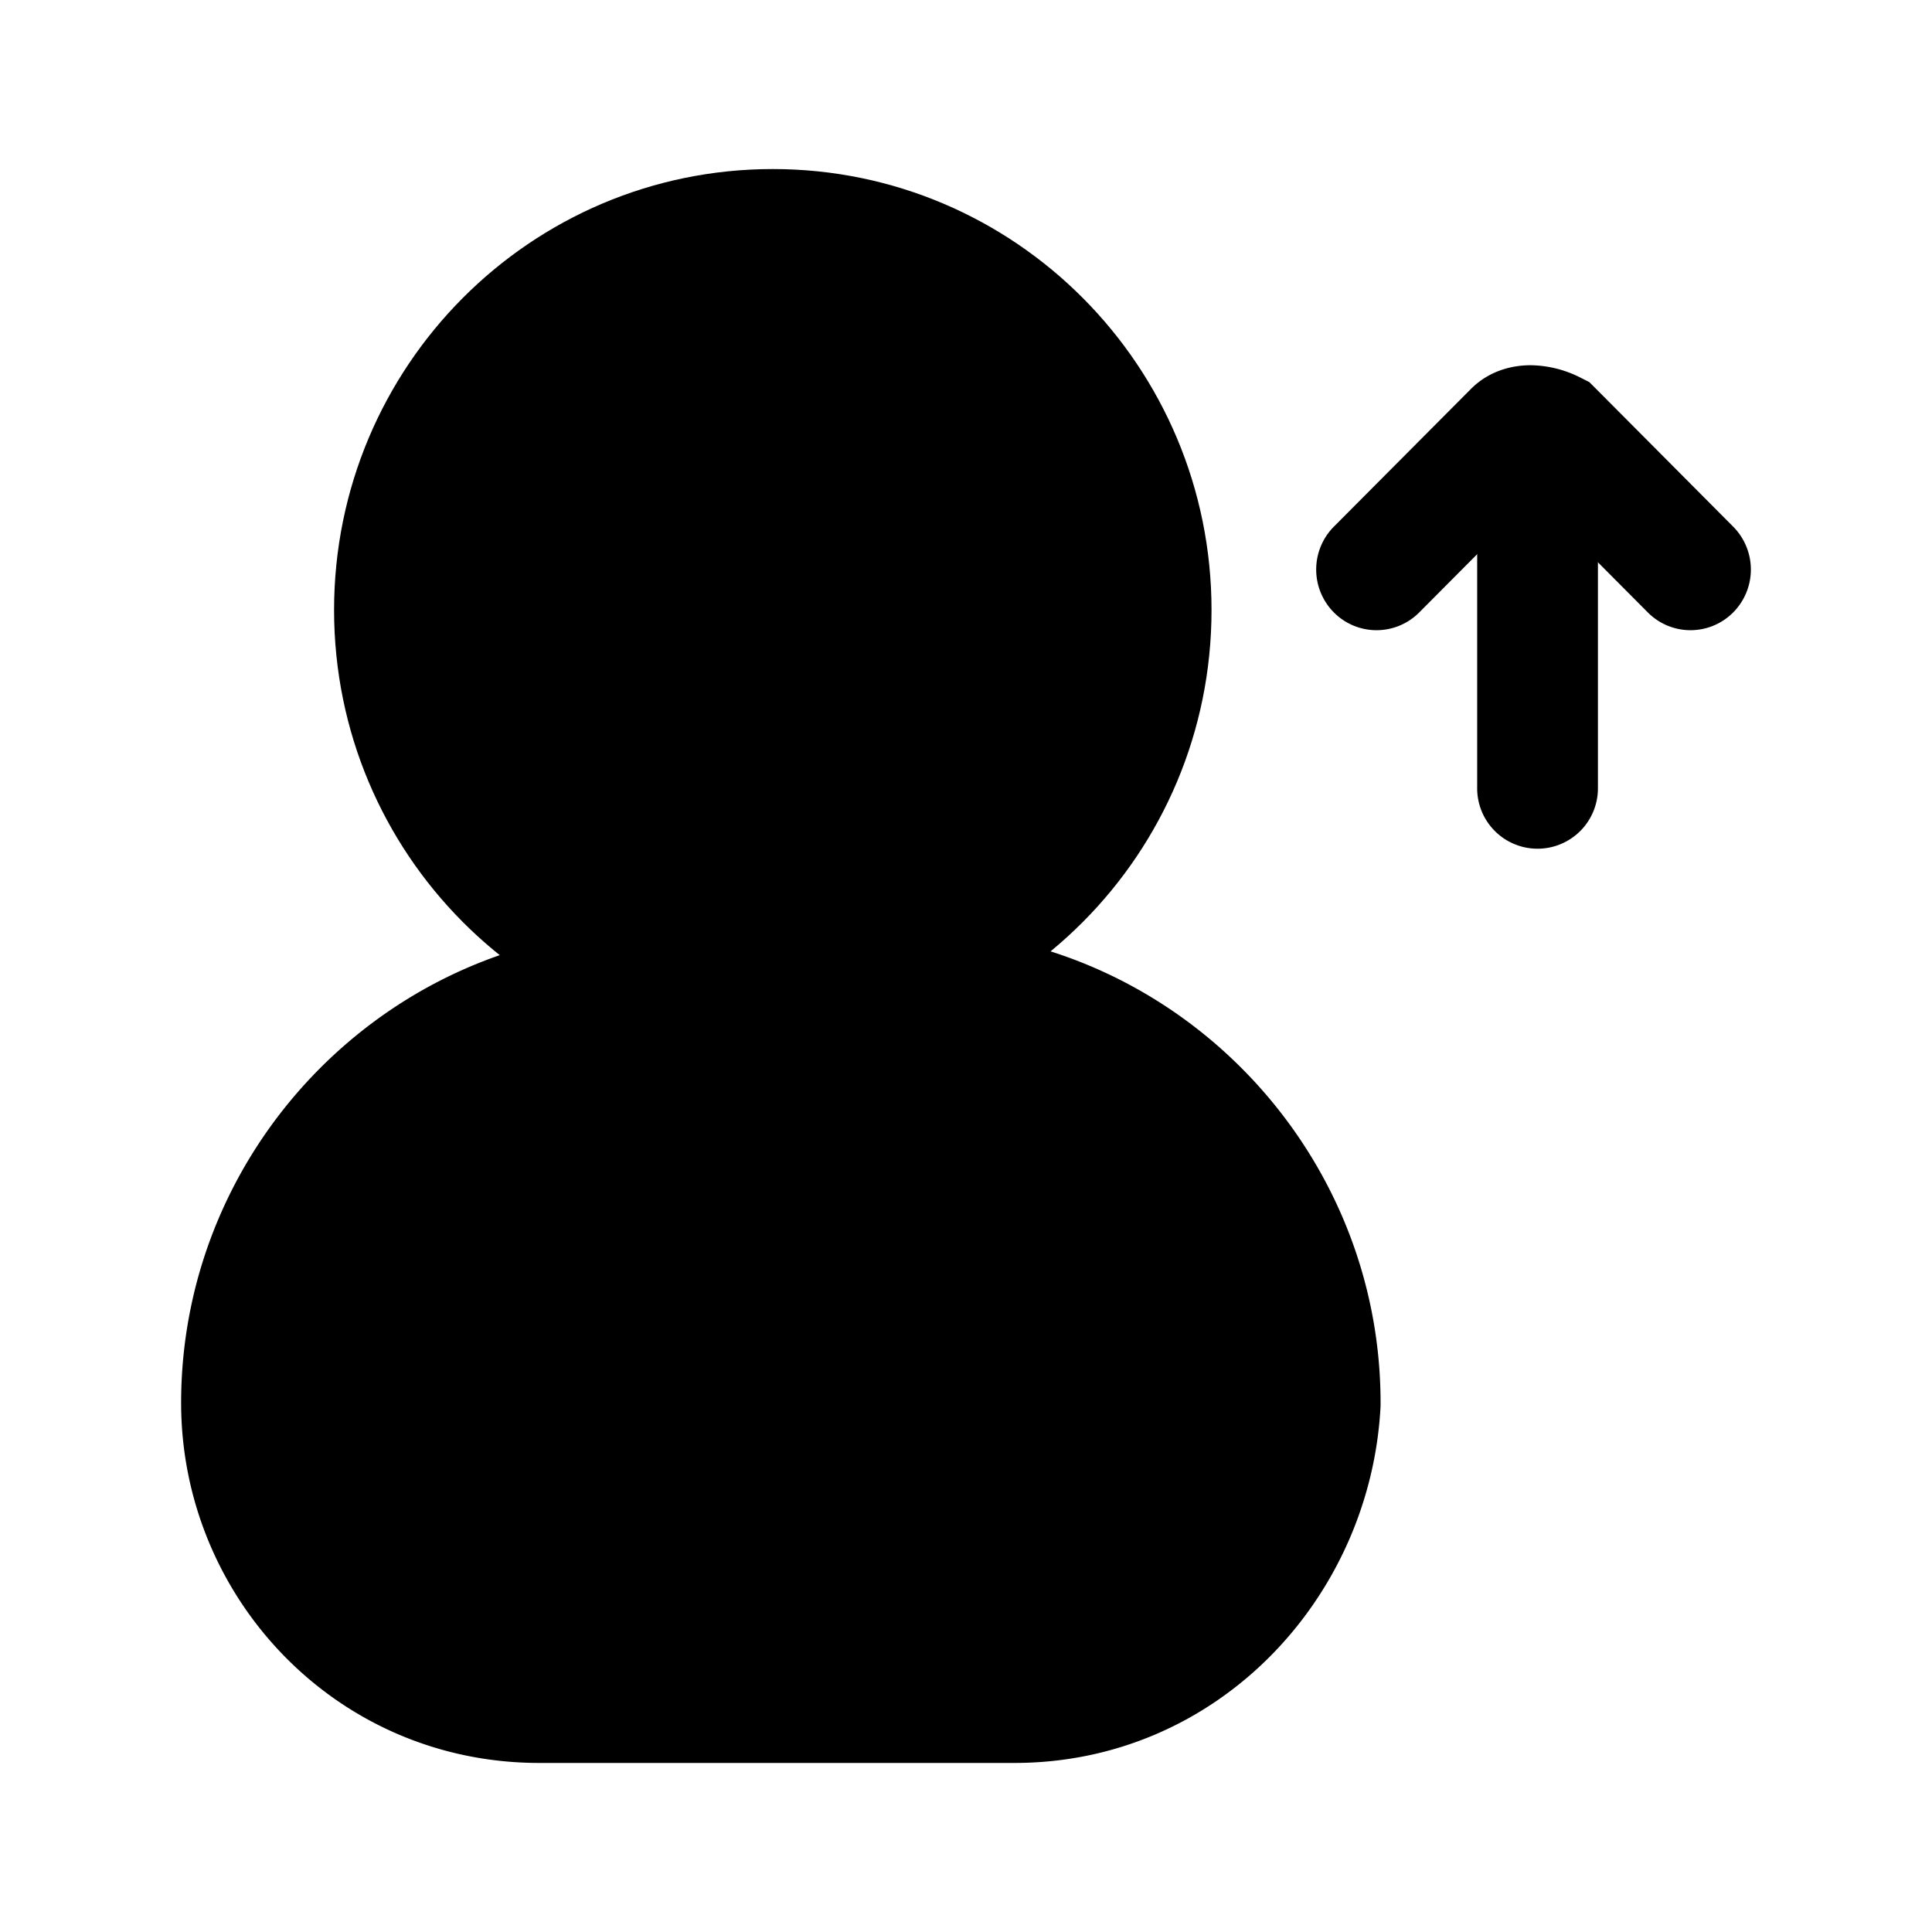 <svg xmlns="http://www.w3.org/2000/svg" fill="none" viewBox="0 0 24 24">
  <path fill="#000" d="M9.6 12.302c2.596 0 4.7-2.115 4.7-4.724s-2.104-4.724-4.7-4.724-4.7 2.115-4.7 4.724 2.104 4.724 4.7 4.724"/>
  <path fill="#000" d="M9.6 3.608c-2.182 0-3.95 1.777-3.95 3.97 0 2.192 1.768 3.97 3.95 3.97s3.95-1.778 3.95-3.97-1.769-3.97-3.95-3.97m-5.45 3.97C4.15 4.552 6.59 2.1 9.6 2.1s5.45 2.452 5.45 5.478-2.44 5.477-5.45 5.477-5.45-2.452-5.45-5.477"/>
  <path fill="#000" d="M12.6 21.146H6.7c-2.1 0-3.7-1.708-3.7-3.719 0-2.814 2.3-5.125 5.1-5.125h3.2c2.8 0 5.1 2.311 5.1 5.125-.1 2.01-1.7 3.72-3.8 3.72Z"/>
  <path fill="#000" d="M8.1 13.055c-2.386 0-4.35 1.975-4.35 4.372 0 1.608 1.277 2.965 2.95 2.965h5.9c1.66 0 2.96-1.348 3.05-2.984-.01-2.389-1.97-4.353-4.35-4.353zm-5.85 4.372c0-3.23 2.636-5.88 5.85-5.88h3.2c3.214 0 5.85 2.65 5.85 5.88v.038c-.12 2.376-2.016 4.435-4.55 4.435H6.7c-2.527 0-4.45-2.06-4.45-4.473M19.1 4.914c.414 0 .75.338.75.754v4.12a.75.75 0 0 1-.75.755.75.75 0 0 1-.75-.754v-4.12c0-.417.336-.755.75-.755"/>
  <path fill="#000" d="m19.05 6.181 1.42 1.427a.747.747 0 0 0 1.06 0 .756.756 0 0 0 0-1.066l-1.786-1.795-.109-.055a1.4 1.4 0 0 0-.623-.155c-.219 0-.51.063-.742.297l-1.7 1.708a.756.756 0 0 0 0 1.066.747.747 0 0 0 1.06 0z"/>
</svg>

